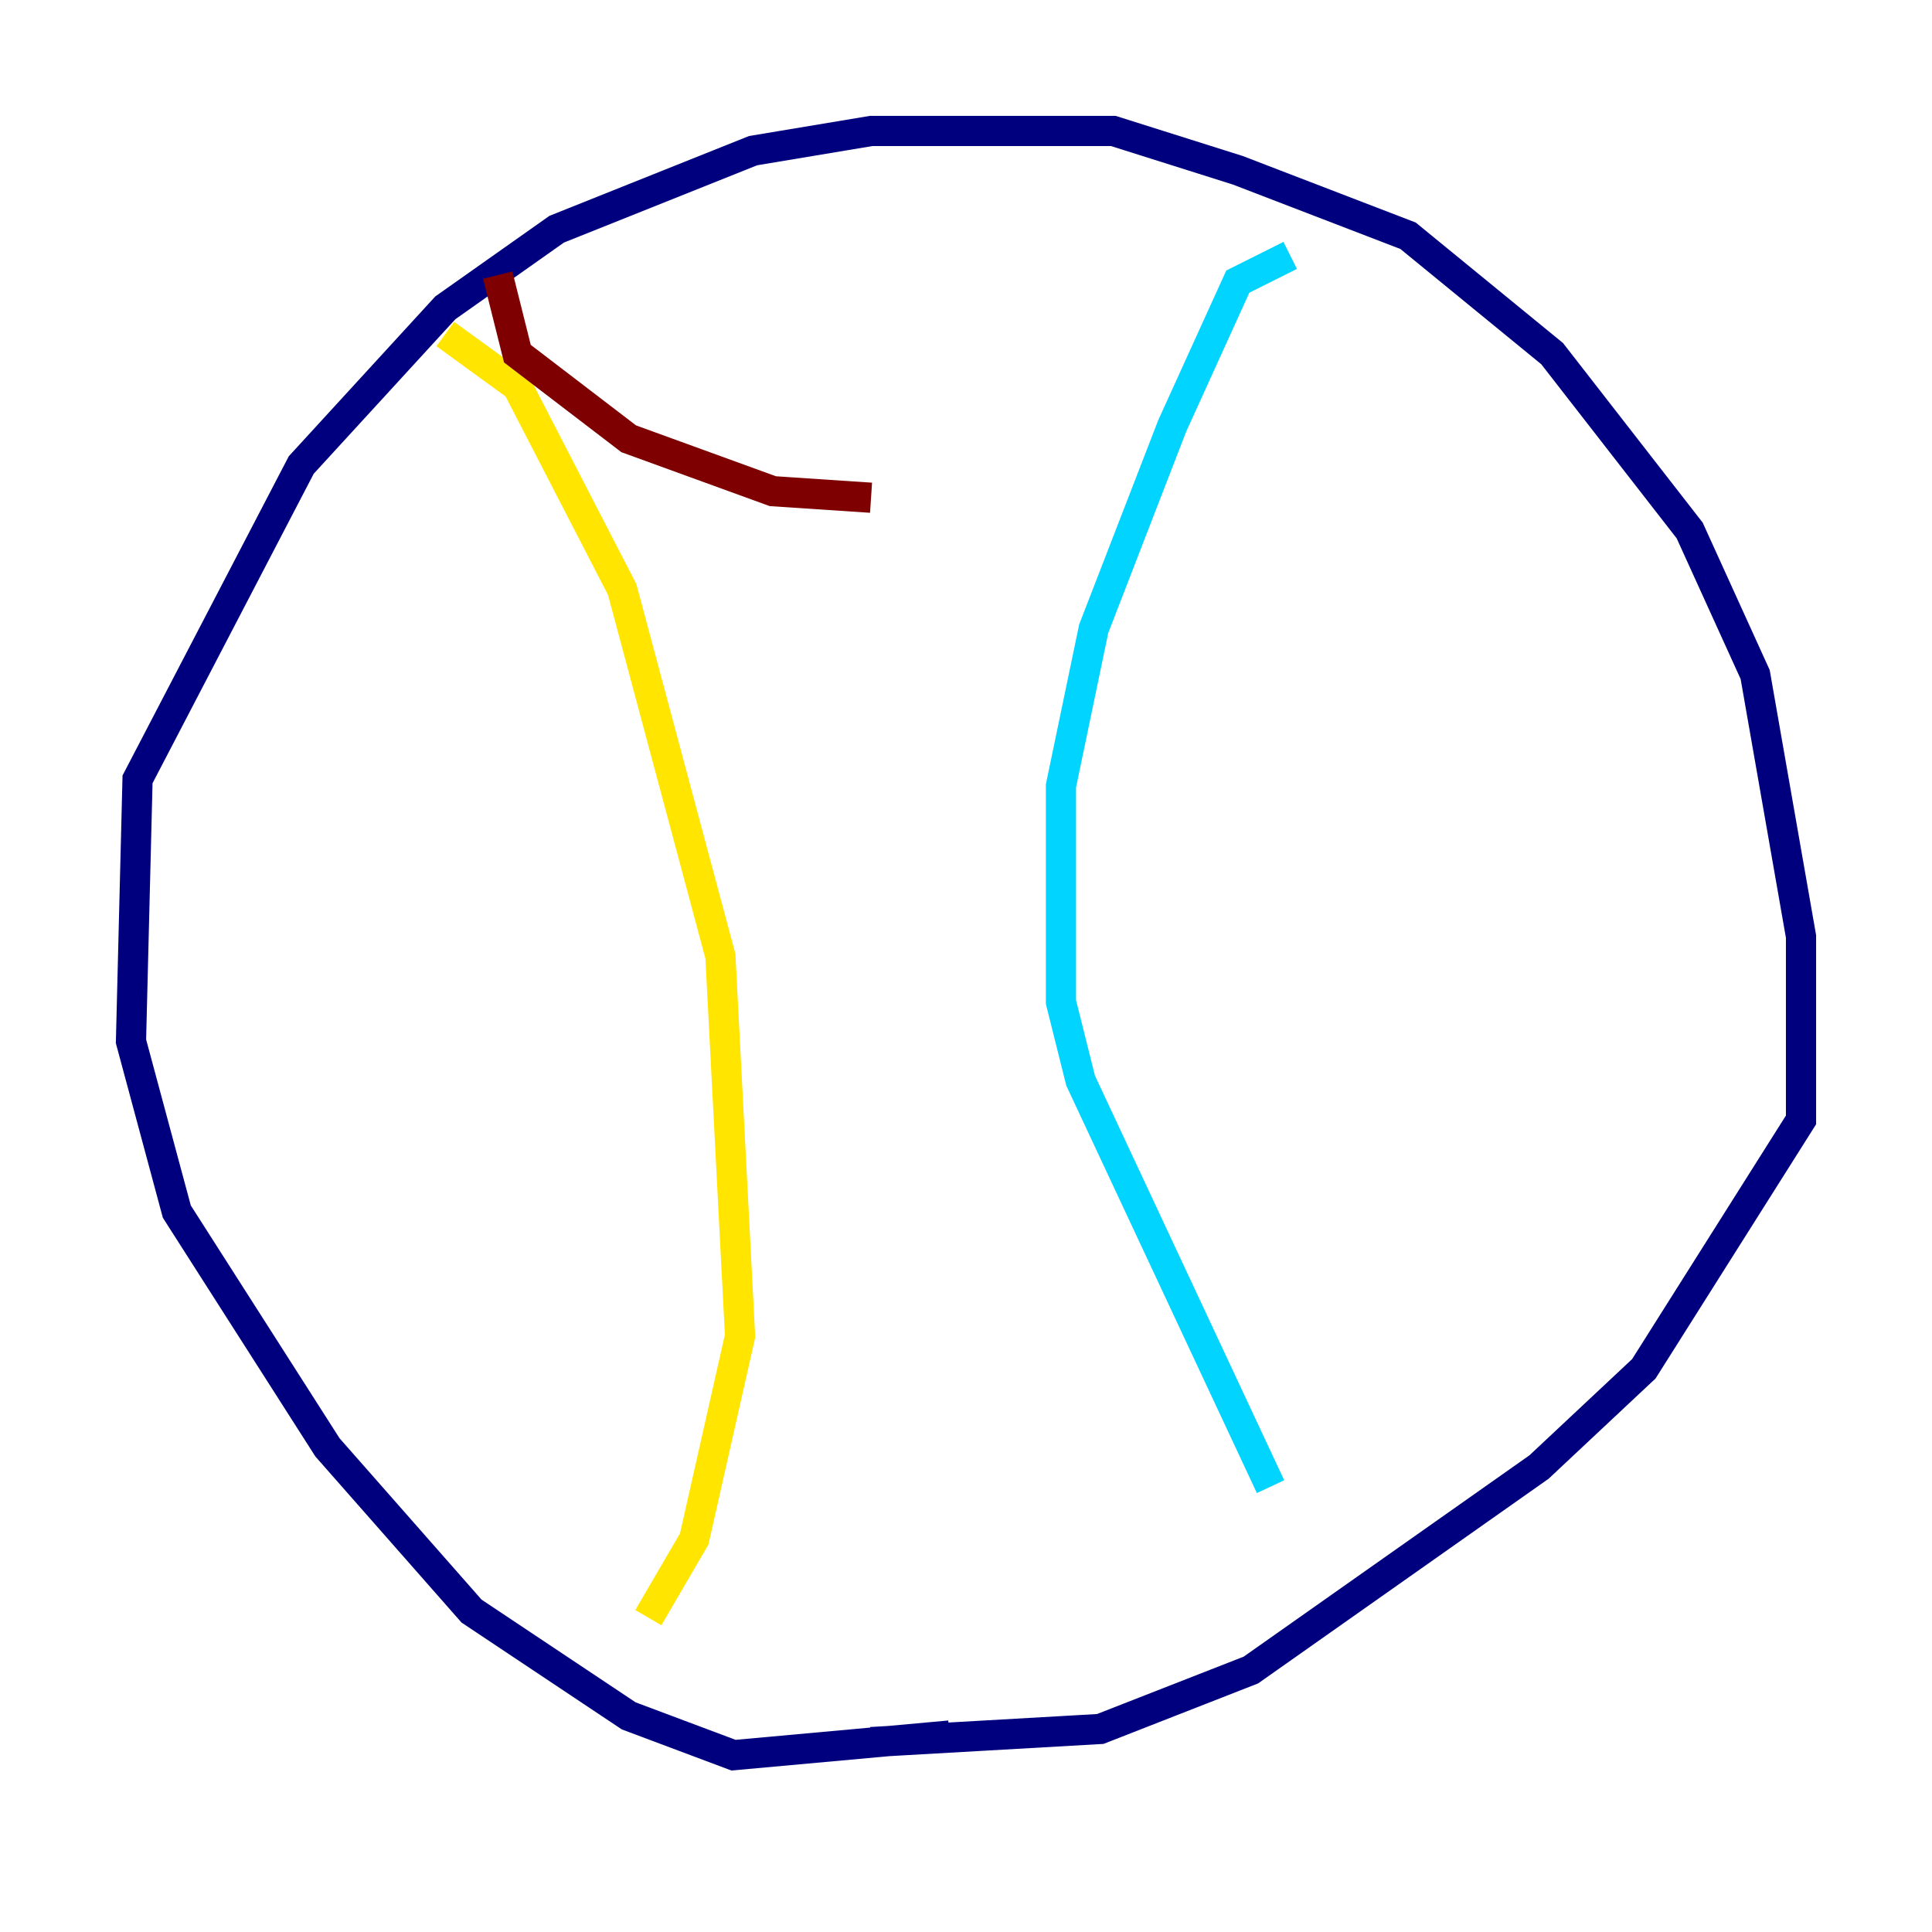 <?xml version="1.0" encoding="utf-8" ?>
<svg baseProfile="tiny" height="128" version="1.2" viewBox="0,0,128,128" width="128" xmlns="http://www.w3.org/2000/svg" xmlns:ev="http://www.w3.org/2001/xml-events" xmlns:xlink="http://www.w3.org/1999/xlink"><defs /><polyline fill="none" points="62.915,114.983 48.597,116.285 41.654,113.681 31.241,106.739 21.695,95.891 11.715,80.271 8.678,68.99 9.112,51.634 19.959,30.807 29.505,20.393 36.881,15.186 49.898,9.98 57.709,8.678 73.763,8.678 82.007,11.281 93.288,15.62 102.834,23.43 111.946,35.146 116.285,44.691 119.322,62.047 119.322,74.197 108.909,90.685 101.966,97.193 82.875,110.644 72.895,114.549 57.709,115.417" stroke="#00007f" stroke-width="2" /><polyline fill="none" points="85.478,16.922 82.007,18.658 77.668,28.203 72.461,41.654 70.291,52.068 70.291,66.386 71.593,71.593 84.176,98.495" stroke="#00d4ff" stroke-width="2" /><polyline fill="none" points="29.505,22.129 34.278,25.6 41.22,39.051 47.729,63.349 49.031,88.515 45.993,101.966 42.956,107.173" stroke="#ffe500" stroke-width="2" /><polyline fill="none" points="32.976,18.224 34.278,23.43 41.654,29.071 51.2,32.542 57.709,32.976" stroke="#7f0000" stroke-width="2" /></svg>